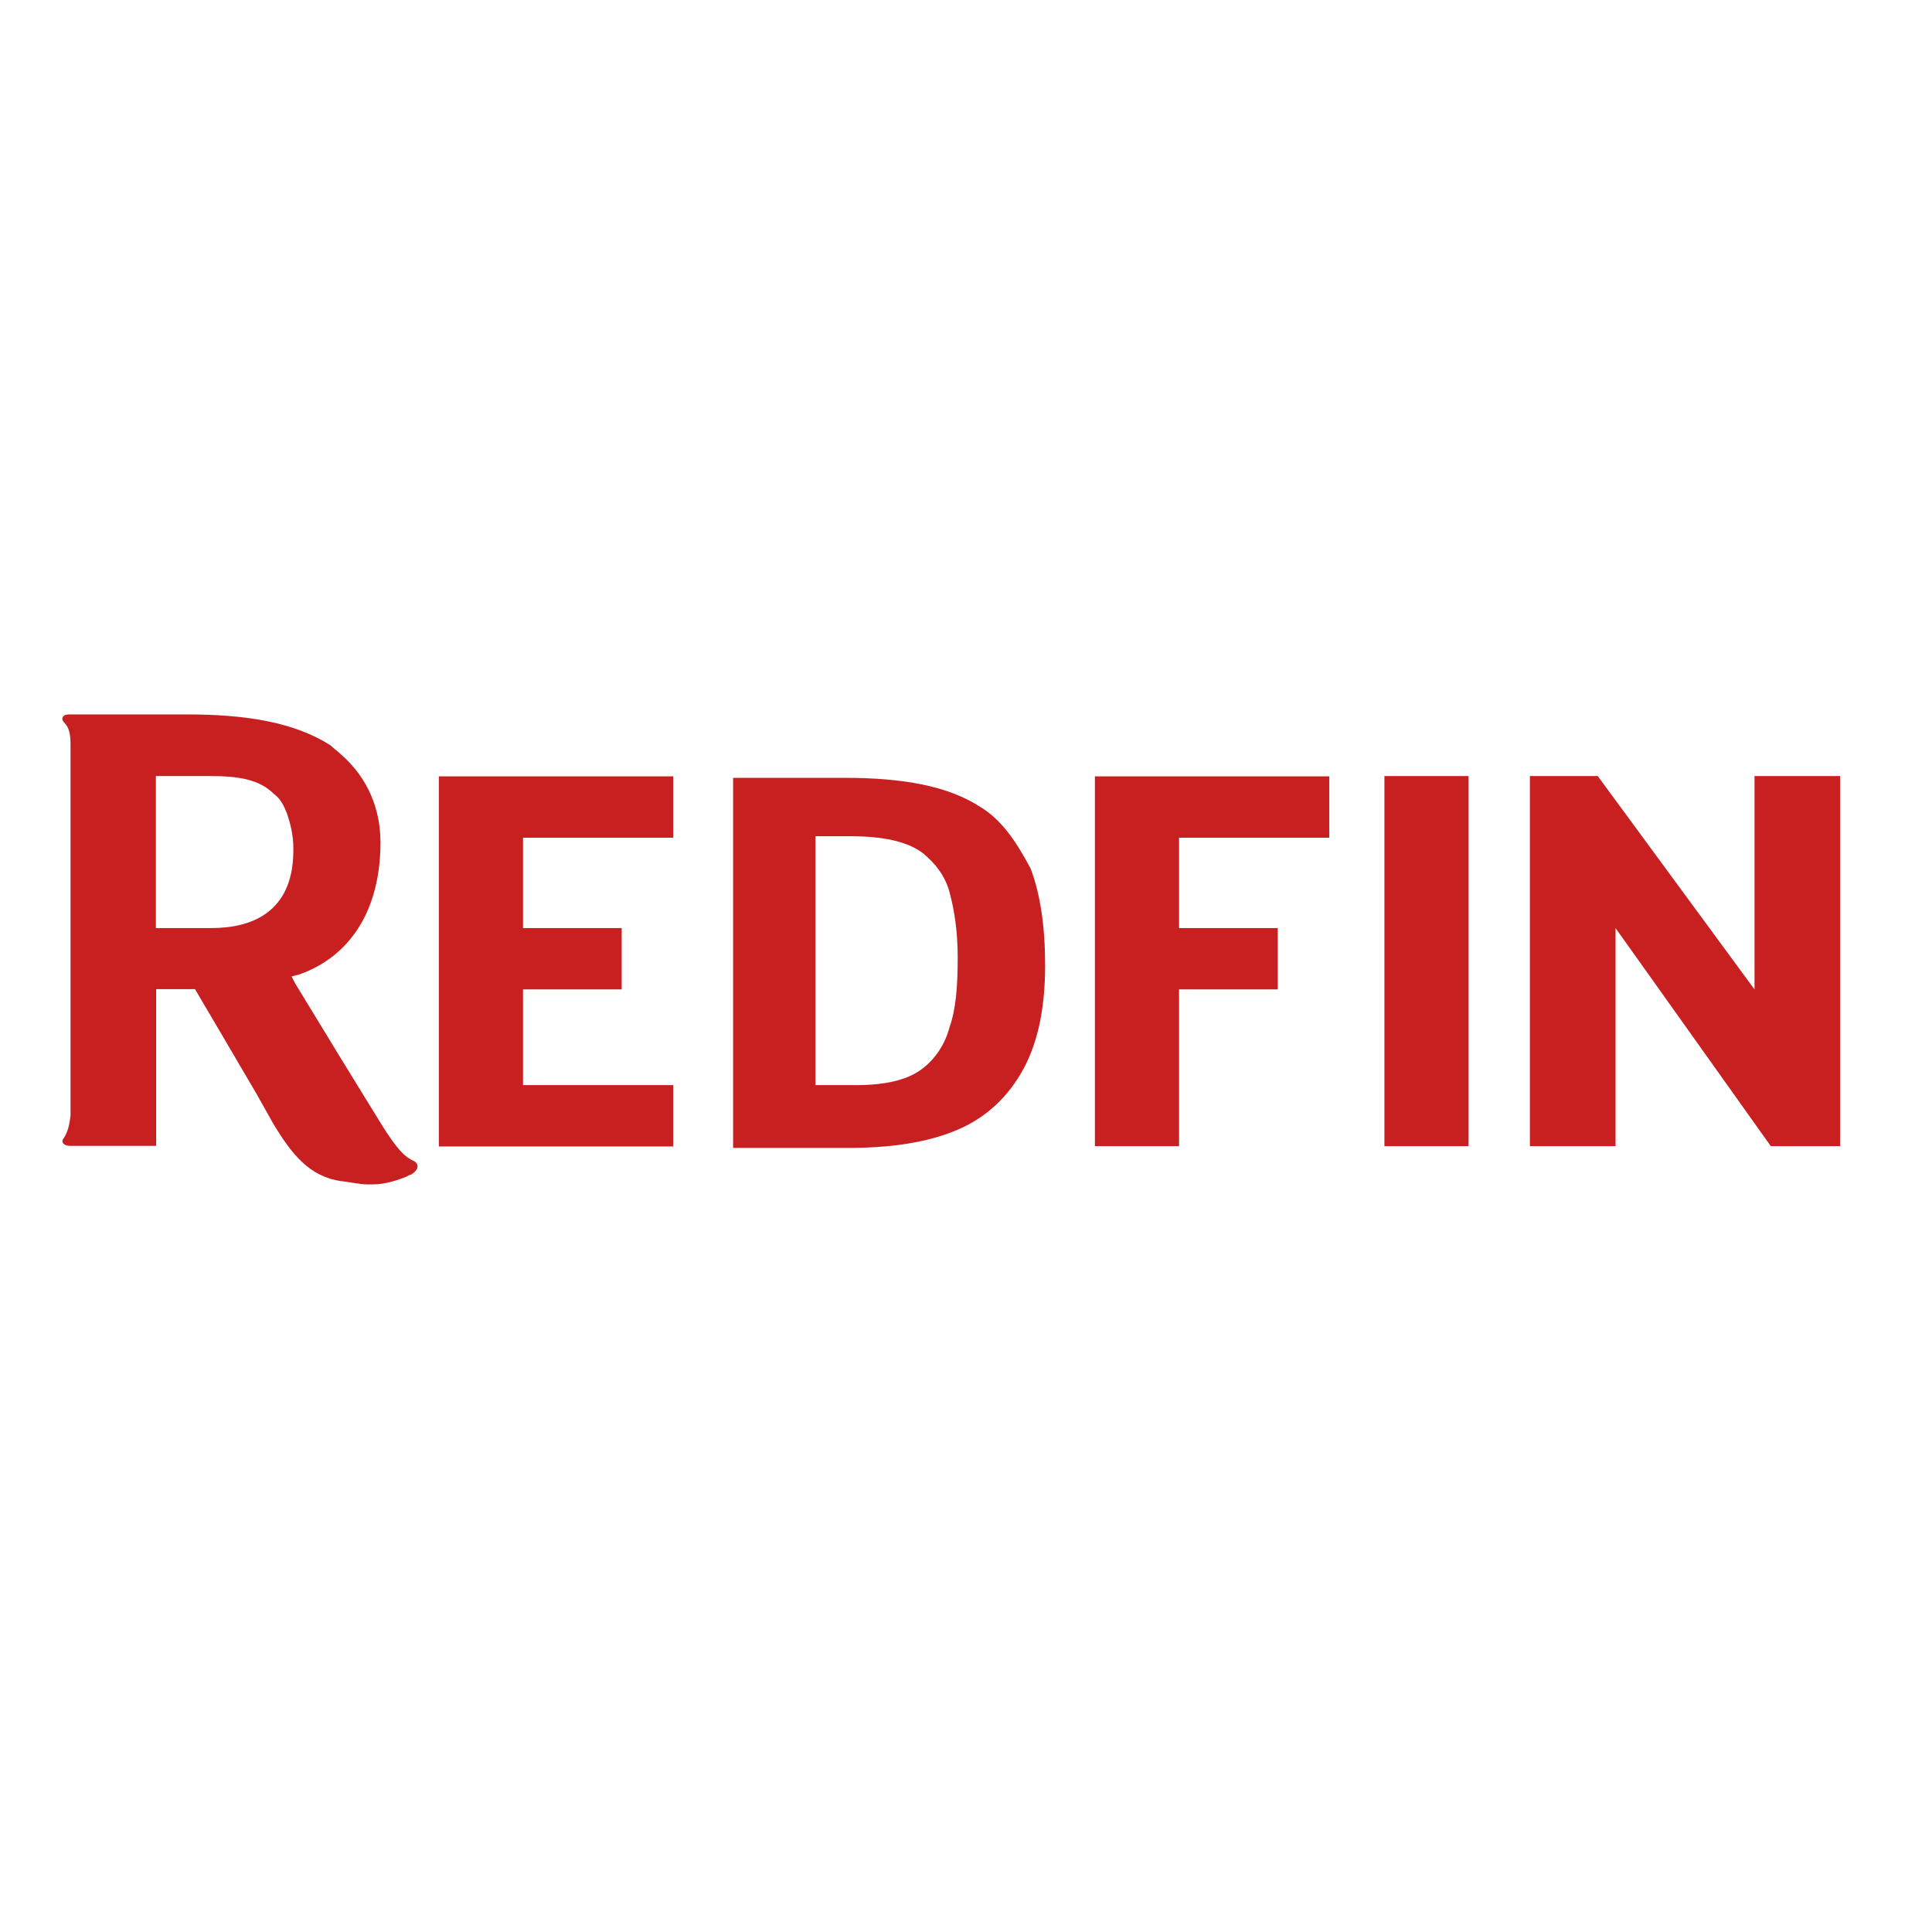 <?xml version="1.0" encoding="utf-8"?>
<!-- Generator: Adobe Illustrator 19.2.1, SVG Export Plug-In . SVG Version: 6.00 Build 0)  -->
<svg version="1.1" id="layer" xmlns="http://www.w3.org/2000/svg" xmlns:xlink="http://www.w3.org/1999/xlink" x="0px" y="0px"
	 viewBox="0 0 652 652" style="enable-background:new 0 0 652 652;" xml:space="preserve">
<style type="text/css">
	.st0{fill:#C82021;}
</style>
<path class="st0" d="M330.8,272.3c-10.9-7.1-26.2-9.8-45.8-9.8h-37.6v124.9h38.7c13.6,0,25.6-1.6,35.5-5.5
	c9.8-3.8,17.5-10.4,22.9-19.6c5.5-9.3,8.2-21.3,8.2-36.5c0-13.1-1.6-24-4.9-32.7C342.8,283.7,337.9,276.6,330.8,272.3z M320.5,346.5
	c-1.6,6-4.9,10.9-9.3,14.2c-4.9,3.8-12.5,5.5-22.4,5.5h-13.6v-84h11.5c10.9,0,19.6,1.6,25.1,6c3.8,3.3,7.1,7.1,8.7,13.1
	s2.7,13.1,2.7,21.8C323.2,332.8,322.6,340.5,320.5,346.5z M369.5,386.8h28.4v-52.9h33.3v-20.7h-33.3v-30.5h50.7v-20.7h-79.1
	C369.5,261.9,369.5,386.8,369.5,386.8z M467.2,386.8h28.4V261.9h-28.4C467.2,261.9,467.2,386.8,467.2,386.8z M621,261.9h-28.9v72
	l-52.9-72h-22.9v124.9h28.9v-73.6l52.4,73.6H621C621,386.8,621,261.9,621,261.9z M139.4,391.7c-2.2-1.1-4.9-2.7-11.5-13.6
	l-13.1-21.3l-15.3-25.1l-1.1-2.2c0.5,0,1.6-0.5,2.2-0.5c17.5-6,27.8-21.8,27.8-44.7c0-11.5-4.4-21.8-13.1-29.5
	c-1.1-1.1-2.7-2.2-3.8-3.3c-12-7.6-27.8-10.4-48.5-10.4H23.2c-2.2,0-2.7,1.6-1.6,2.7c1.1,1.1,2.2,2.7,2.2,7.1v125.5
	c-0.5,4.9-1.6,6.5-2.2,7.6c-1.1,1.1-0.5,2.7,2.2,2.7h28.9v-52.9h13.1l9.3,15.8l11.5,19.6l5.5,9.8c6.5,10.9,12.5,18,22.9,19.6
	c1.1,0,6.5,1.1,8.7,1.1h2.2c4.4,0,8.7-1.6,11.5-2.7c0,0,0.5-0.5,1.1-0.5C142.1,394.5,141,392.3,139.4,391.7z M71.2,313.2H52.6v-51.3
	h18.5c9.3,0,16.4,1.1,21.3,6c2.2,1.6,3.3,3.8,4.4,6.5c1.1,3.3,2.2,7.1,2.2,12C99,293,98.5,313.2,71.2,313.2z M176.5,333.9h33.3
	v-20.7h-33.3v-30.5h50.7v-20.7h-79.1v124.9h79.1v-20.7h-50.7V333.9z"/>
</svg>
